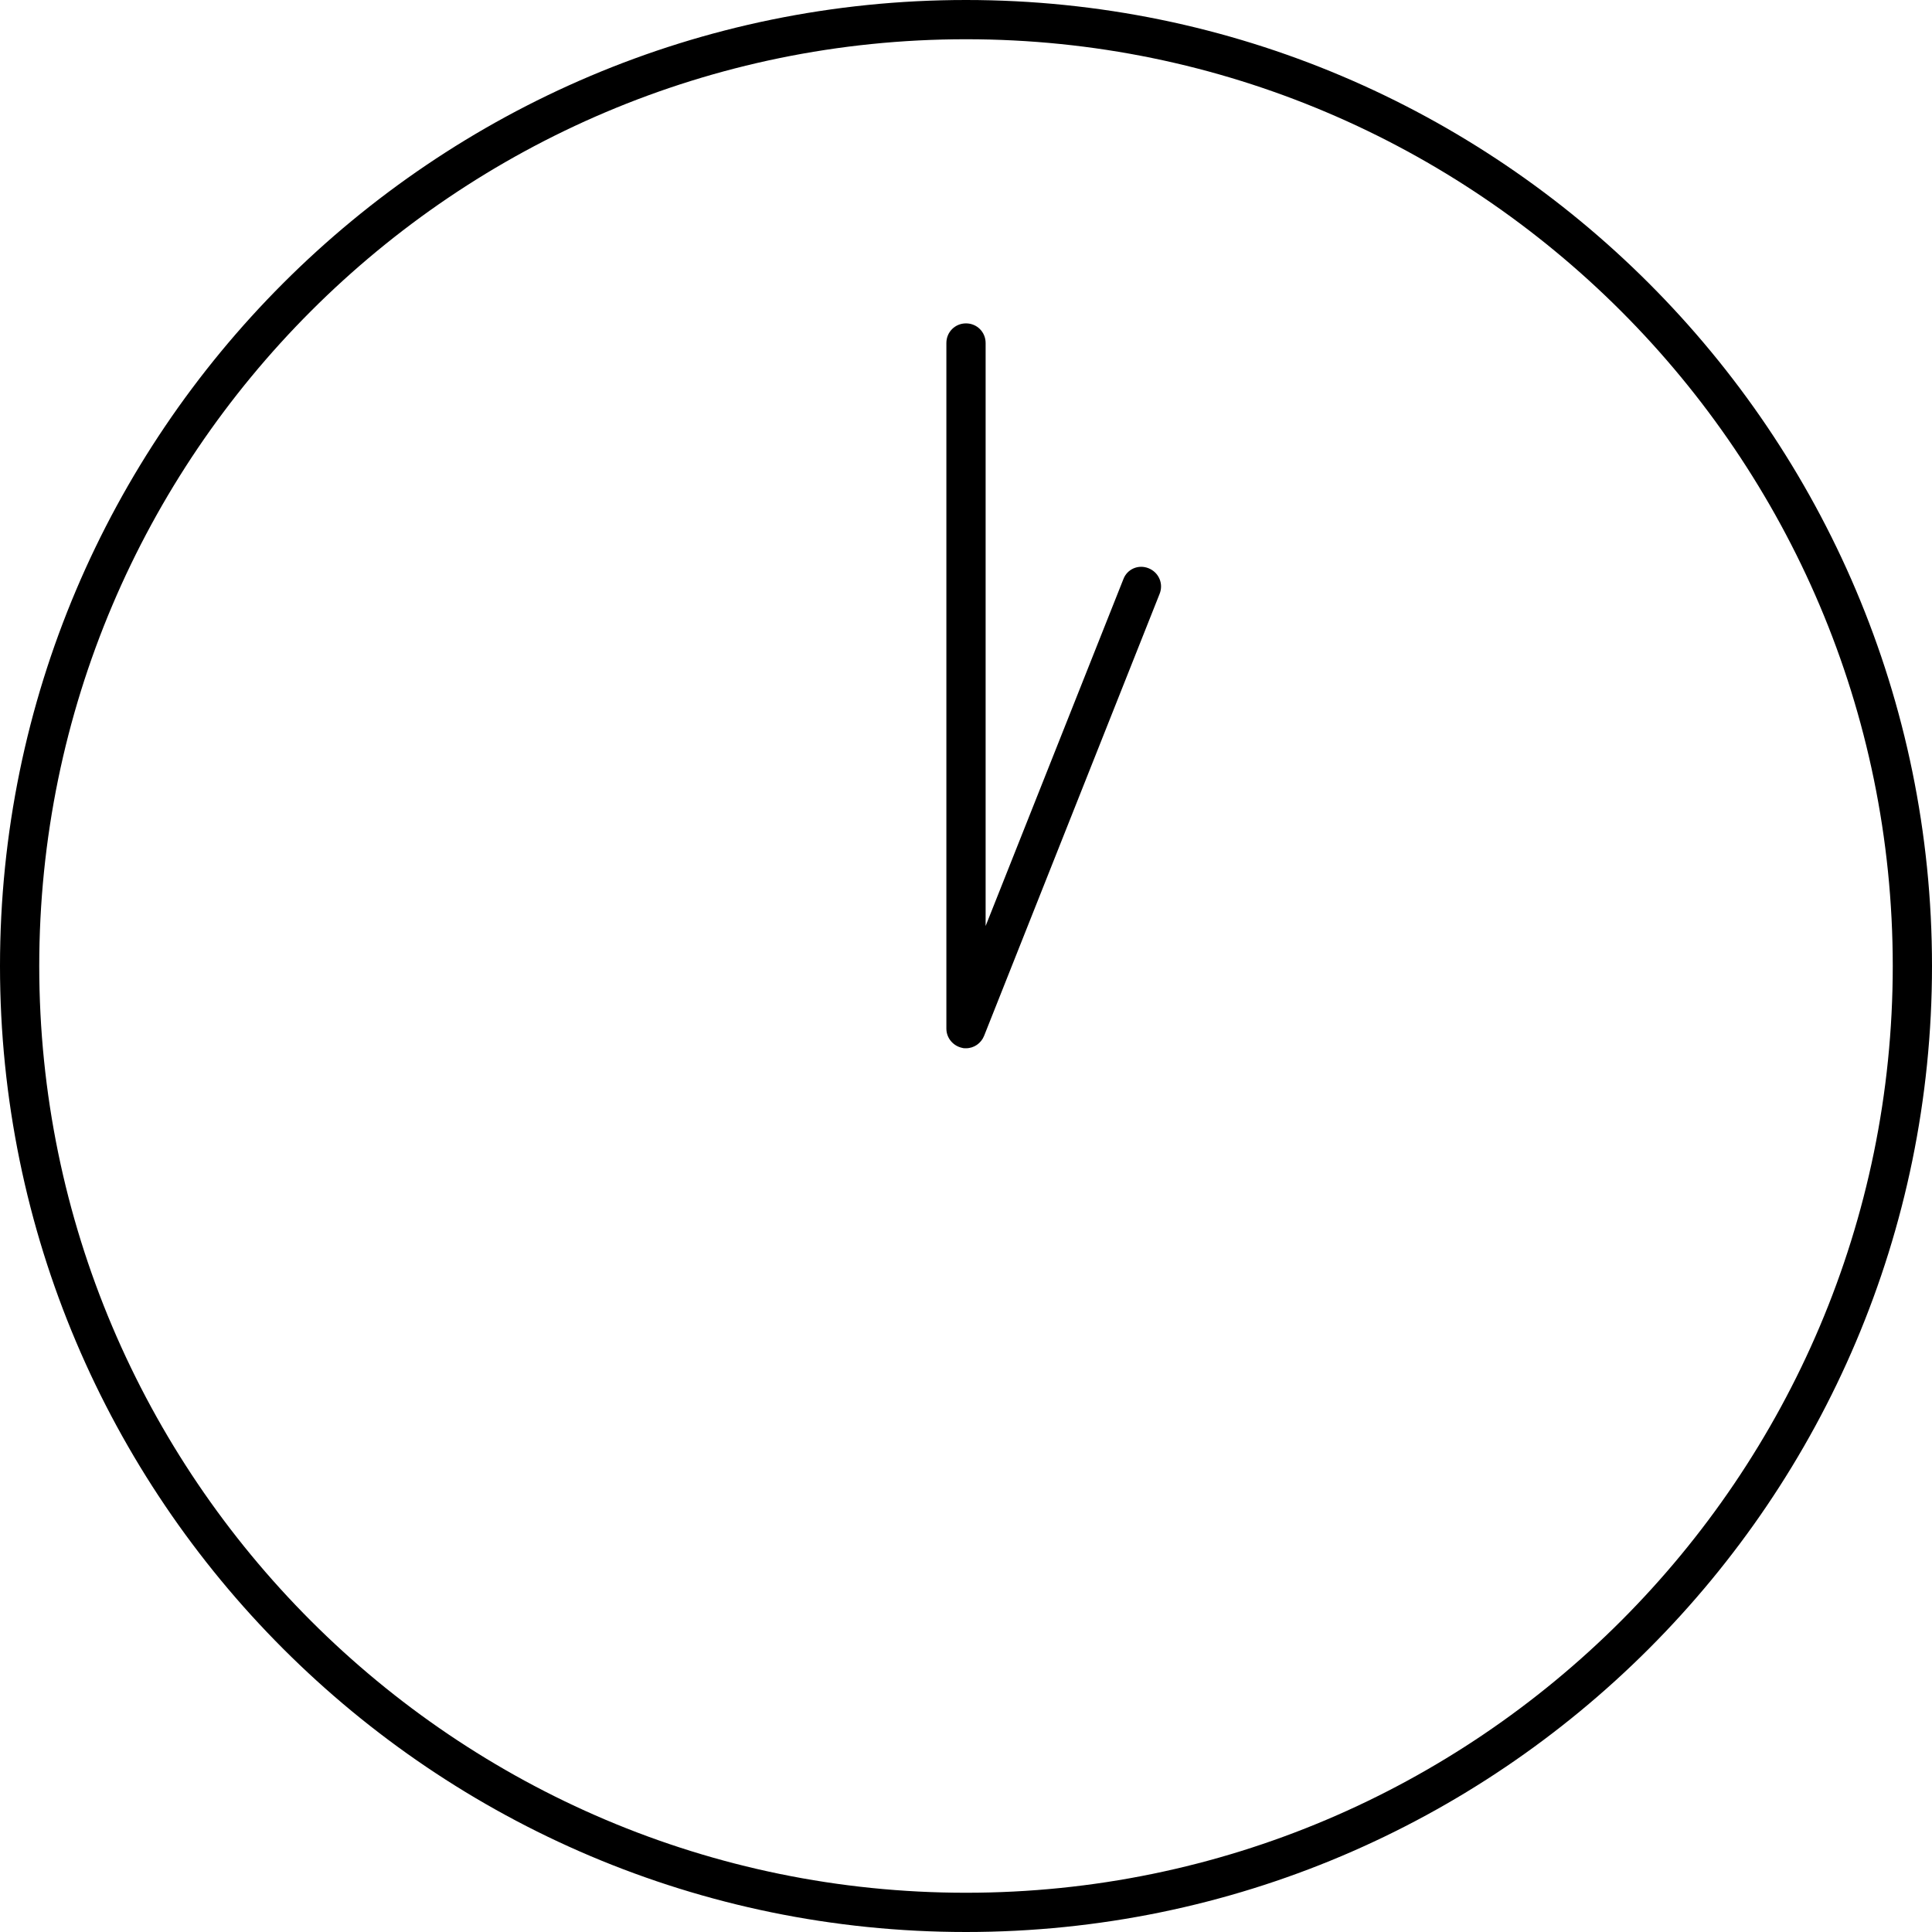 <?xml version="1.0" encoding="utf-8"?>
<!-- Generator: Adobe Illustrator 17.1.0, SVG Export Plug-In . SVG Version: 6.00 Build 0)  -->
<!DOCTYPE svg PUBLIC "-//W3C//DTD SVG 1.1//EN" "http://www.w3.org/Graphics/SVG/1.1/DTD/svg11.dtd">
<svg version="1.1" id="Layer_4" xmlns="http://www.w3.org/2000/svg" xmlns:xlink="http://www.w3.org/1999/xlink" x="0px" y="0px"
	 viewBox="0 0 512 512" enable-background="new 0 0 512 512" xml:space="preserve">
<g>
	<path d="M256,0C114.8,0,0,114.8,0,256c0,141.2,114.8,256,256,256c141.2,0,256-114.8,256-256C512,114.8,397.2,0,256,0z M256,501.6
		C120.6,501.6,10.4,391.4,10.4,256C10.4,120.6,120.6,10.4,256,10.4S501.6,120.6,501.6,256S391.4,501.6,256,501.6z"/>
	<path d="M304.4,150.6c-2.7-1.1-5.7,0.2-6.7,2.9l-36.5,91.9V90.9c0-2.9-2.3-5.2-5.2-5.2c-2.9,0-5.2,2.3-5.2,5.2v181.7
		c0,2.5,1.8,4.6,4.2,5.1c0.3,0.1,0.7,0.1,1,0.1c2.1,0,4-1.3,4.8-3.3l46.5-117.1C308.4,154.7,307.1,151.7,304.4,150.6z"/>
</g>
</svg>
